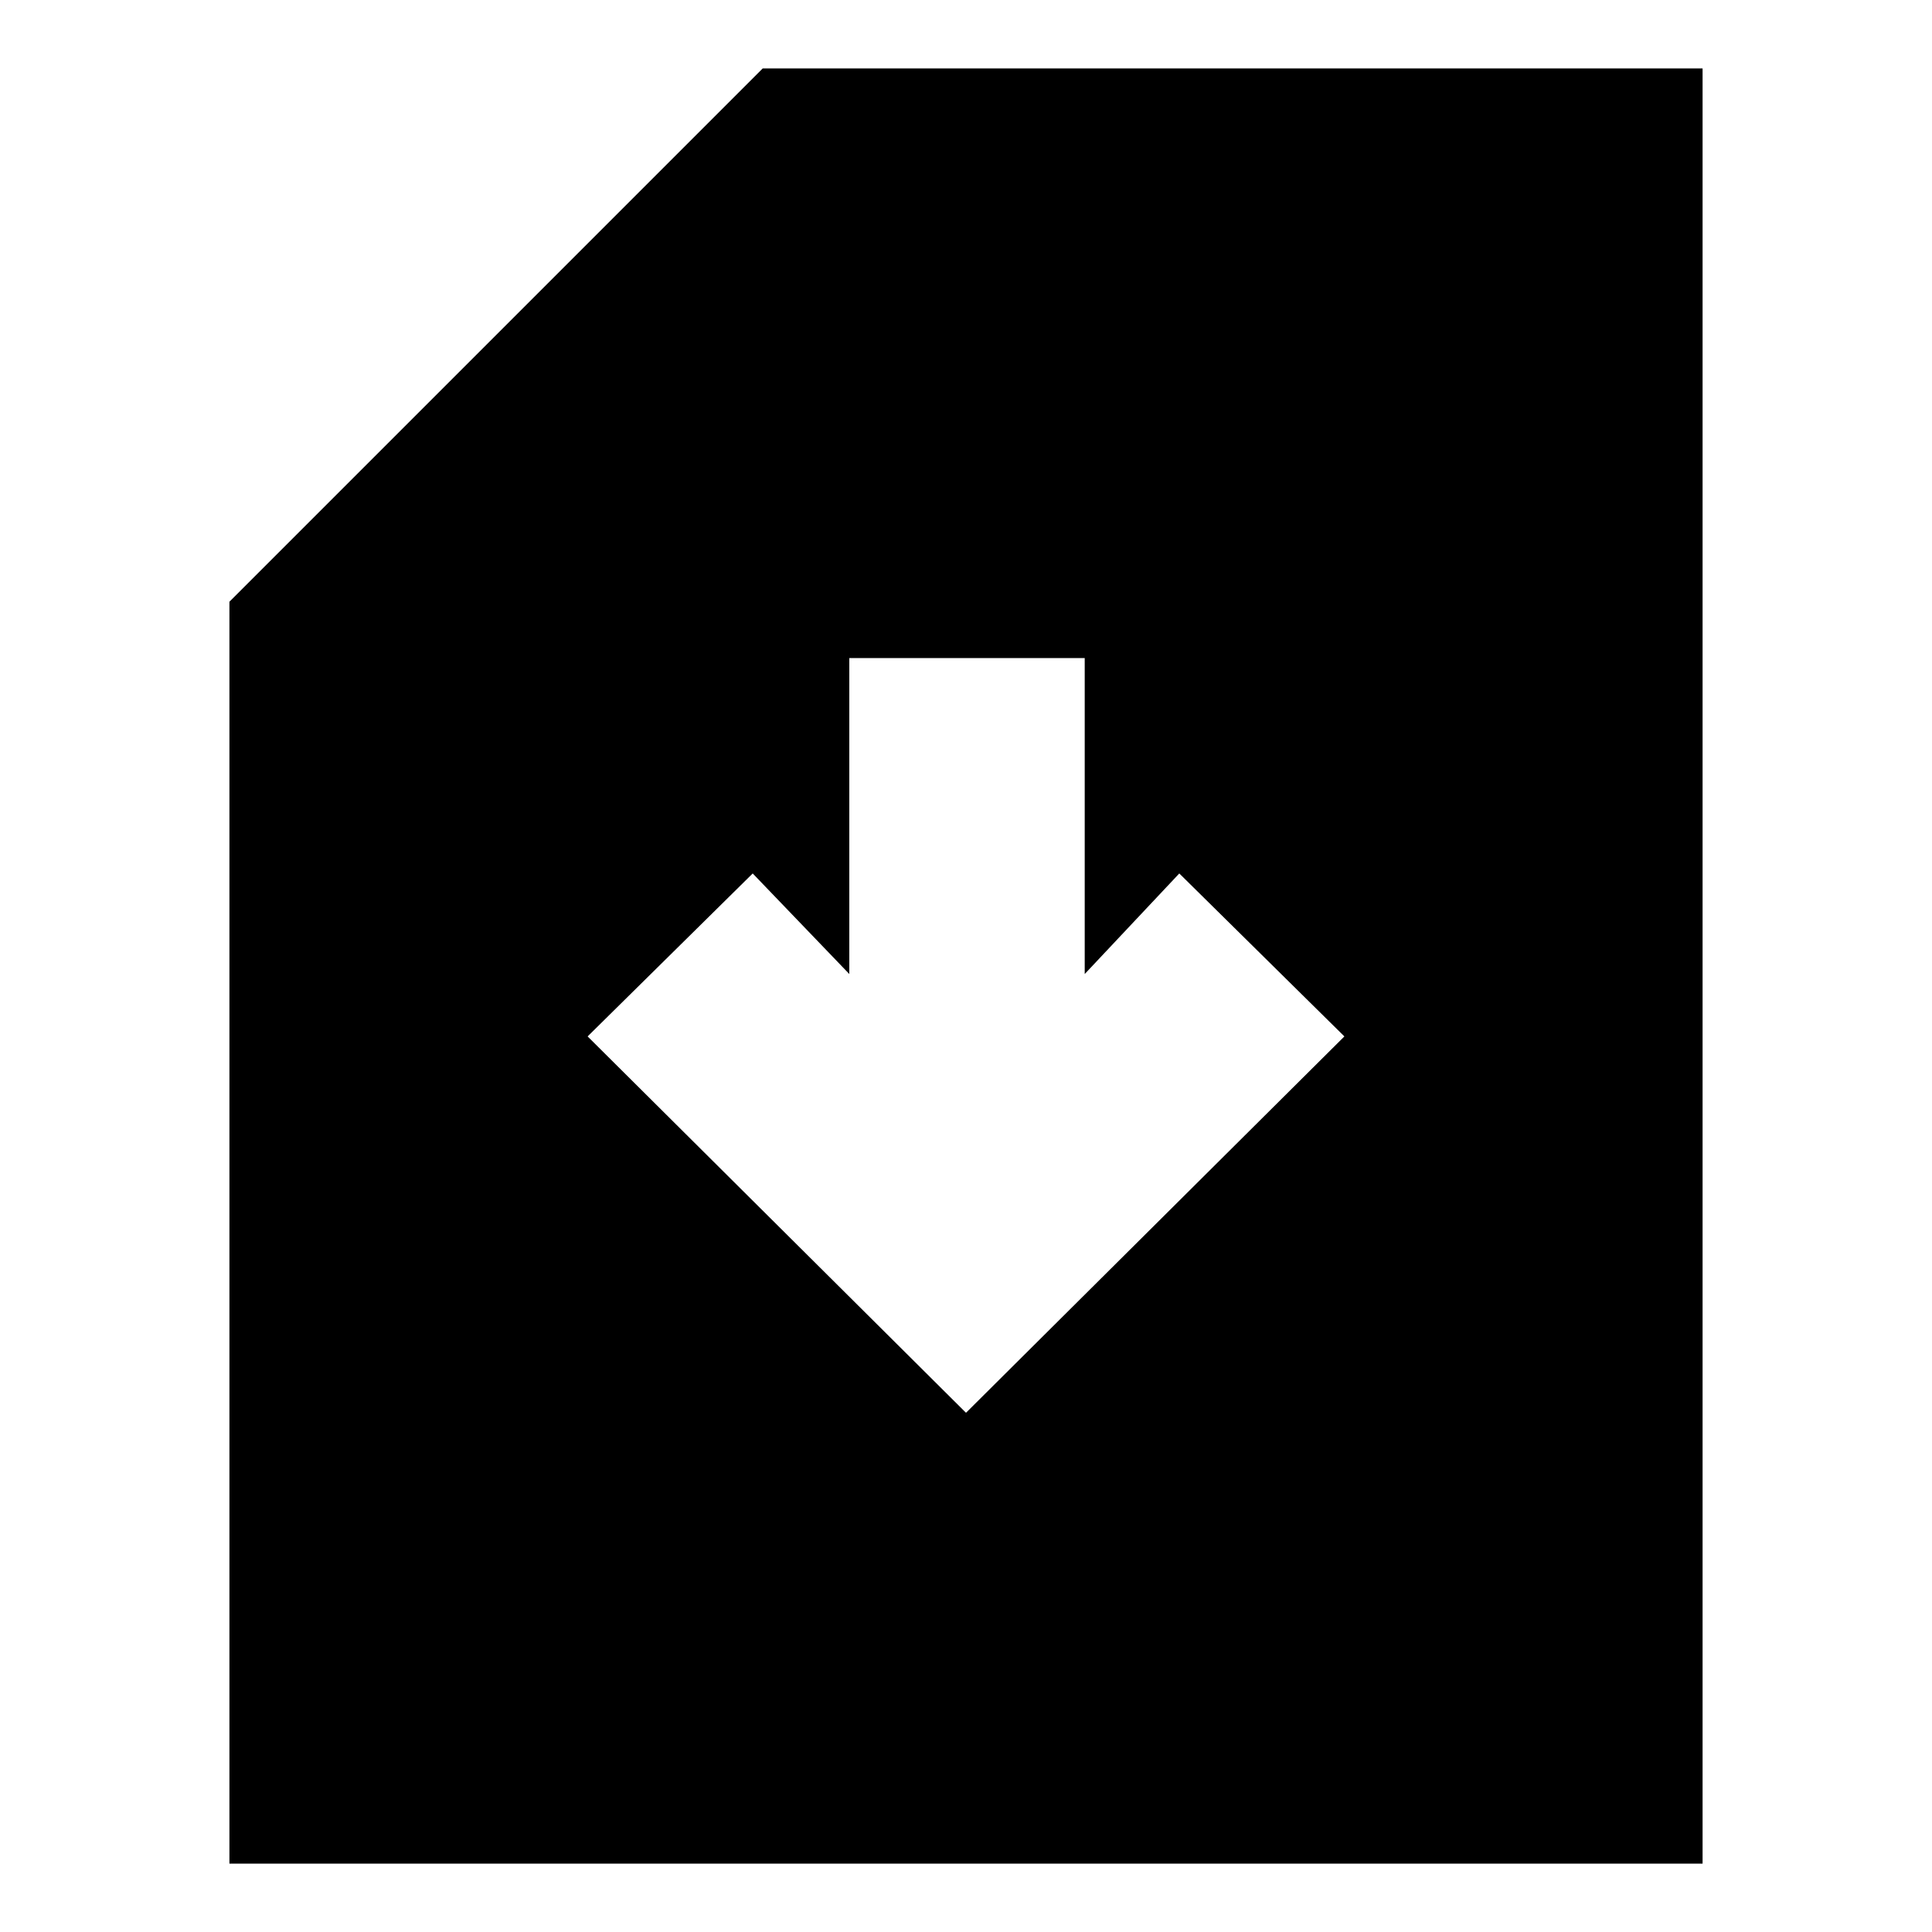 <svg xmlns="http://www.w3.org/2000/svg" height="20" width="20"><path d="M2.375 19.292V6.229L7.896.708h9.729v18.584ZM10 14.625l3.917-3.896-1.709-1.687-.979 1.041V6.812H8.792v3.271l-1-1.041-1.709 1.687Z"/></svg>